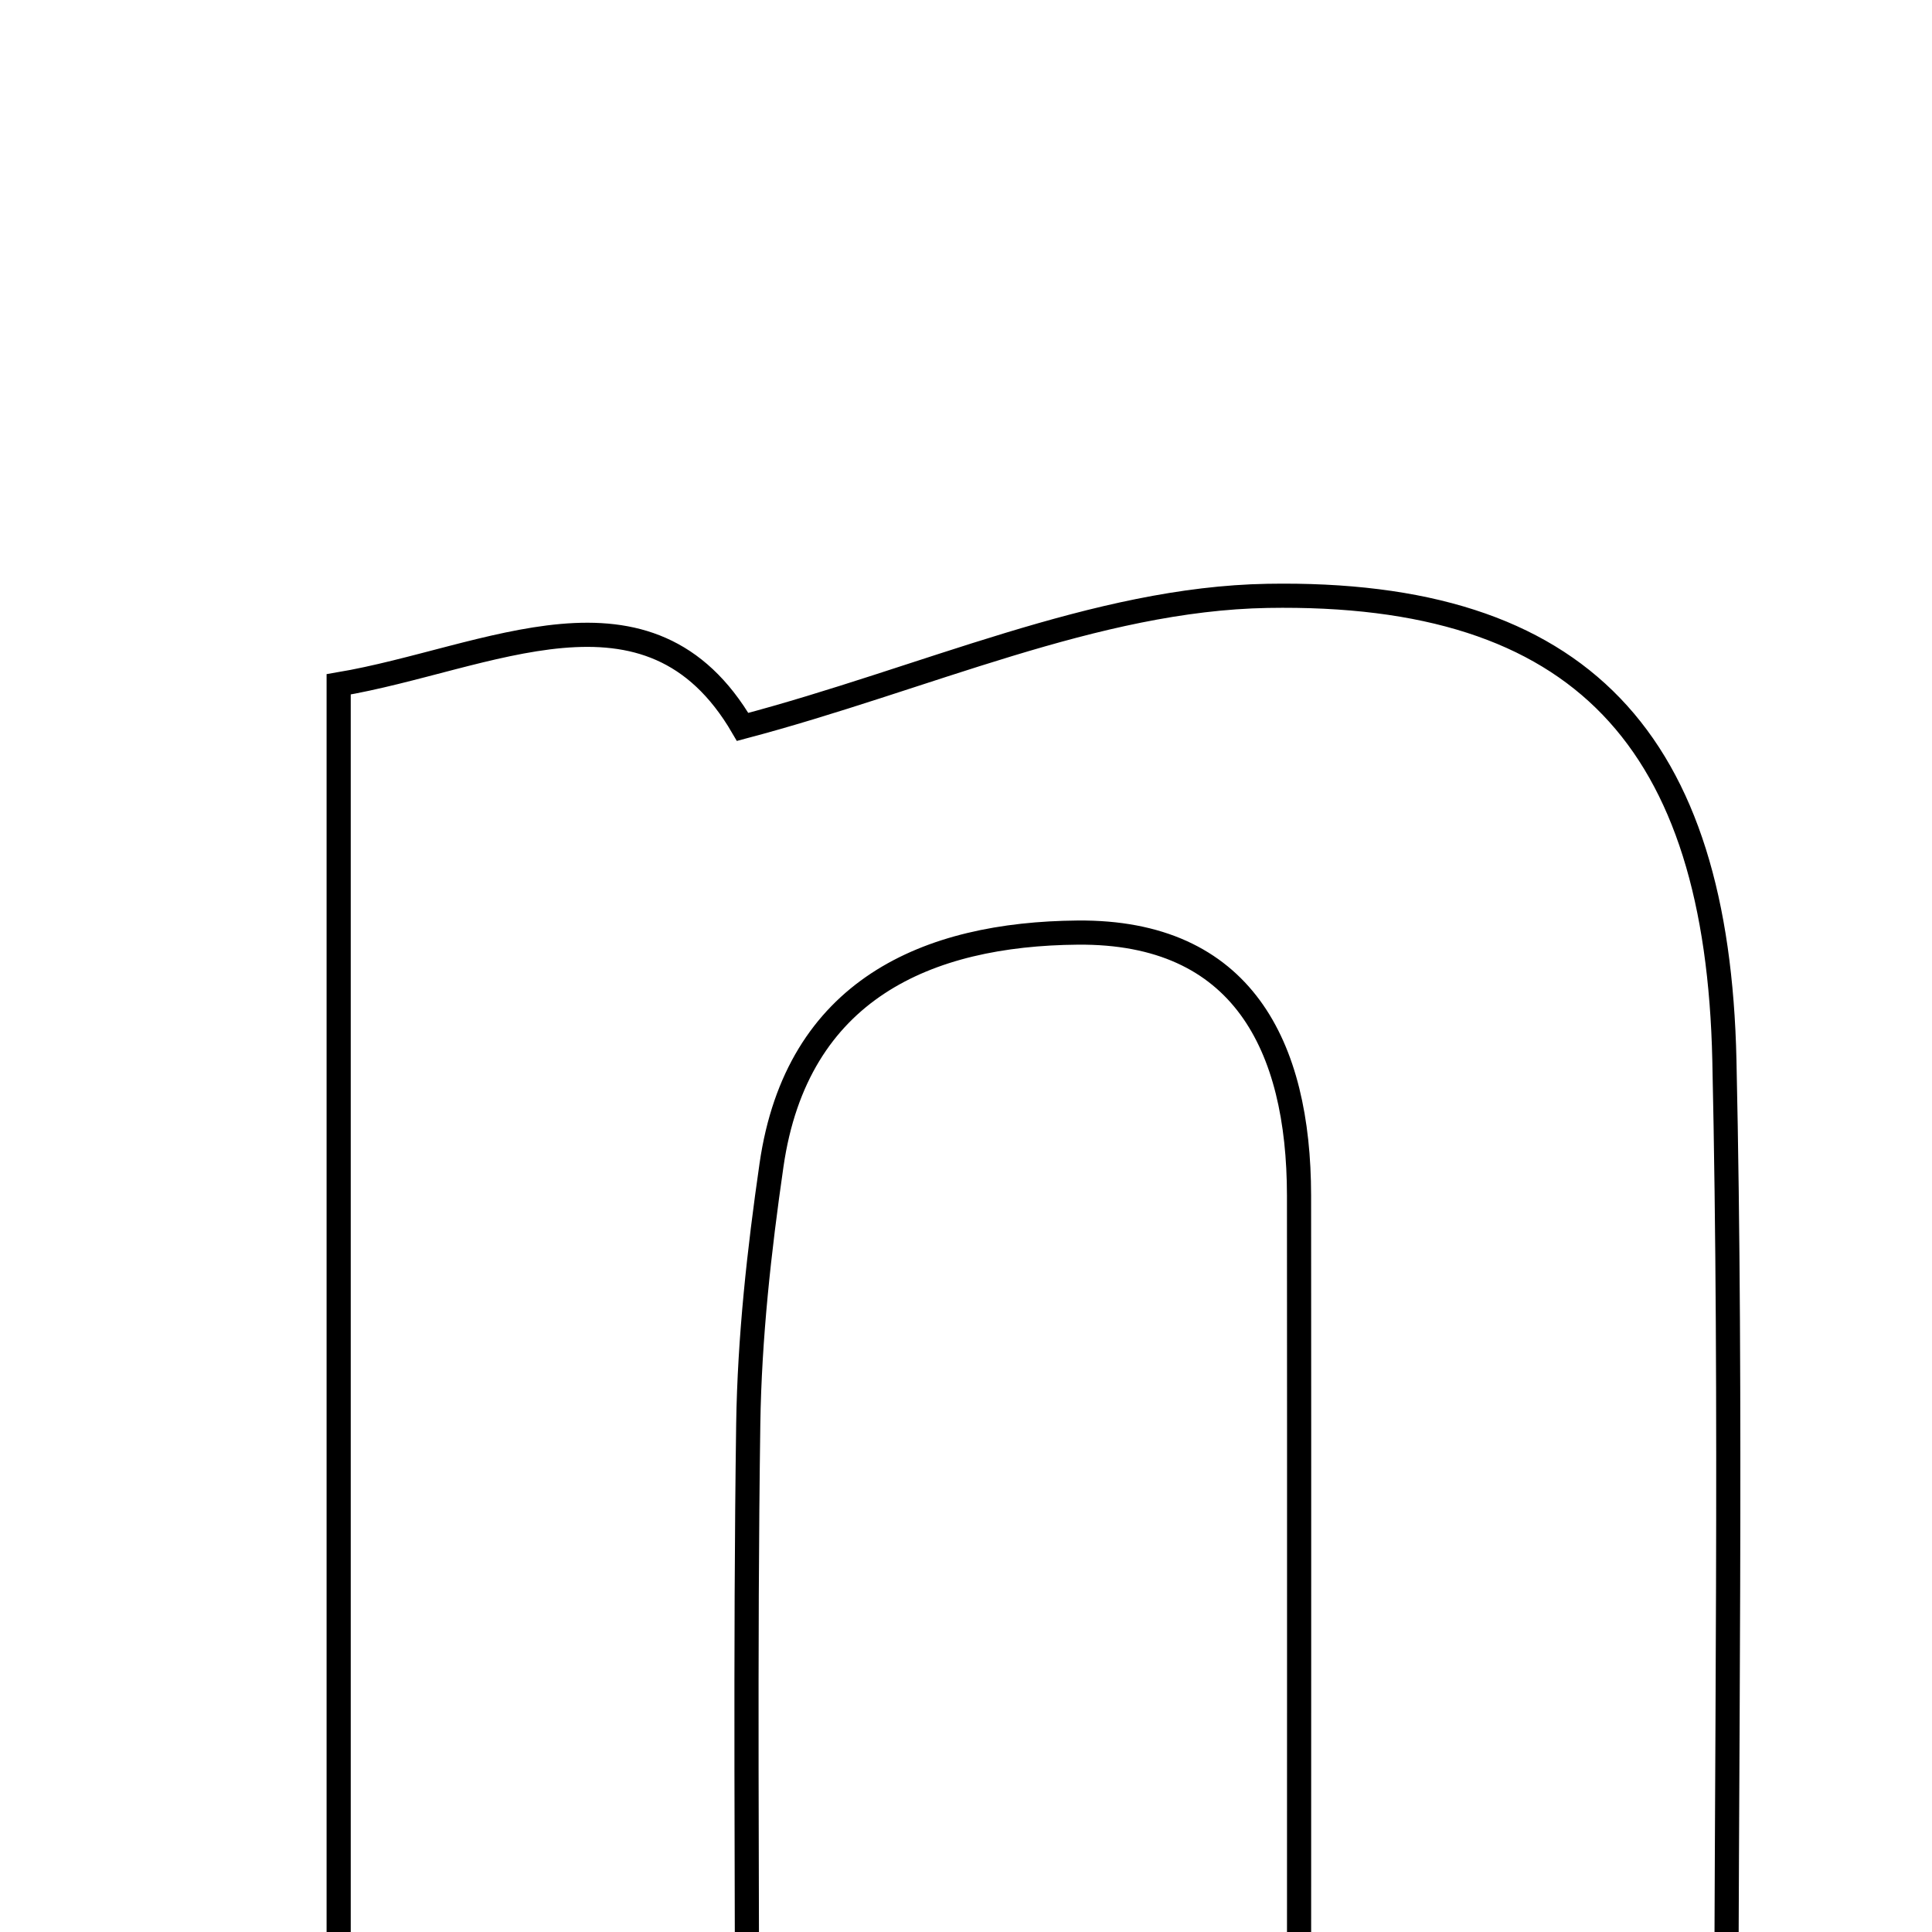 <svg xmlns="http://www.w3.org/2000/svg" viewBox="0.0 0.0 24.0 24.0" height="200px" width="200px"><path fill="none" stroke="black" stroke-width=".3" stroke-opacity="1.0"  filling="0" d="M15.748 7.402 C19.656 7.335 21.334 9.21 21.421 13.172 C21.516 17.494 21.442 21.82 21.442 26.6 C19.566 26.6 18.142 26.6 16.137 26.6 C16.137 22.598 16.14 18.723 16.137 14.849 C16.135 12.991 15.433 11.567 13.387 11.585 C11.525 11.601 9.899 12.289 9.584 14.473 C9.43 15.538 9.311 16.616 9.295 17.69 C9.255 20.521 9.282 23.354 9.282 26.479 C7.525 26.479 5.995 26.479 4.207 26.479 C4.207 20.541 4.207 14.648 4.207 8.501 C6.067 8.187 8.063 7.037 9.225 9.03 C11.485 8.433 13.608 7.439 15.748 7.402"></path></svg>